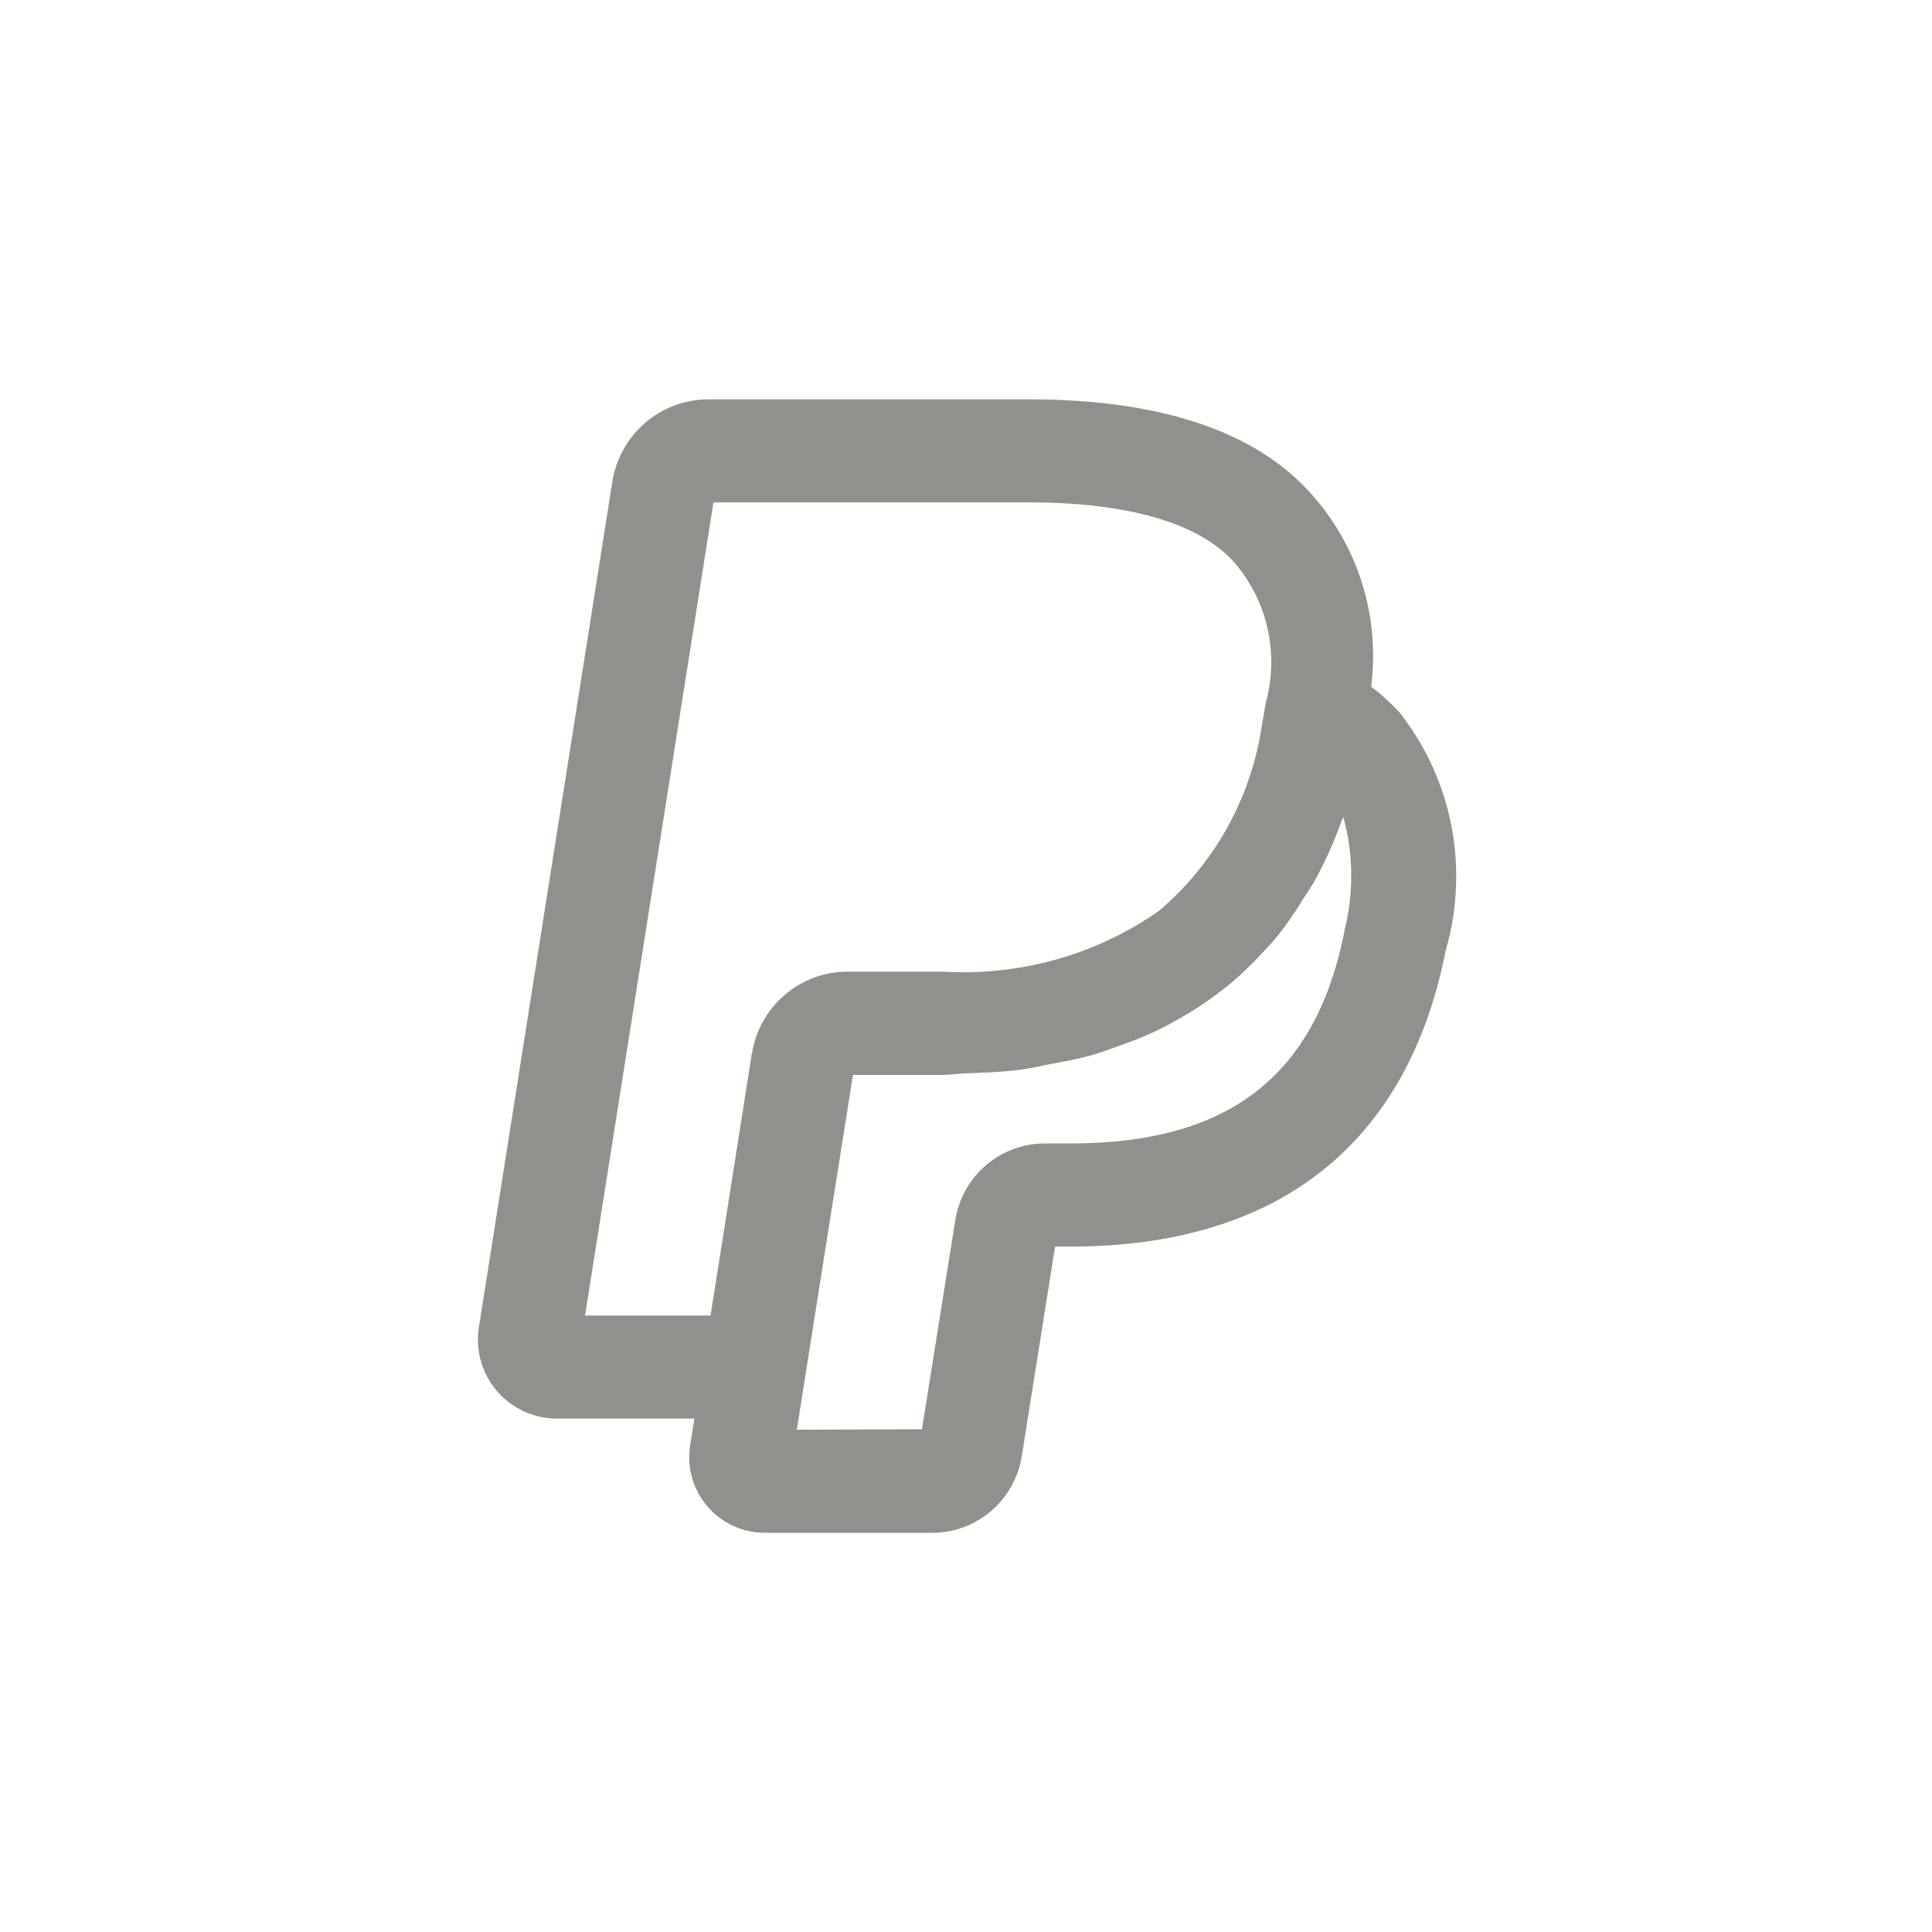<!-- Generated by IcoMoon.io -->
<svg version="1.1" xmlns="http://www.w3.org/2000/svg" width="40" height="40" viewBox="0 0 40 40">
<title>ul-paypal</title>
<path fill="#91908d" d="M28.999 14.778c-0.184-0.206-0.384-0.389-0.601-0.551l-0.010-0.007c0.026-0.192 0.041-0.413 0.041-0.638 0-1.289-0.484-2.465-1.28-3.356l0.004 0.005c-1.156-1.303-3.127-1.963-5.858-1.963h-6.628c-0.999 0.002-1.828 0.731-1.986 1.686l-0.002 0.012-2.762 17.5c-0.014 0.081-0.022 0.174-0.022 0.269 0 0.903 0.732 1.635 1.635 1.635 0.002 0 0.002 0 0.004 0h2.842l-0.087 0.555c-0.012 0.074-0.019 0.158-0.019 0.245 0 0.864 0.7 1.564 1.564 1.565h3.45c0.005 0 0.010 0 0.015 0 0.928 0 1.698-0.673 1.851-1.557l0.002-0.011 0.683-4.3 0.011-0.058h0.318c4.301 0 6.987-2.126 7.771-6.147 0.136-0.455 0.214-0.978 0.214-1.519 0-1.273-0.433-2.444-1.159-3.375l0.009 0.012zM15.565 21.818l-0.762 4.838-0.092 0.58h-2.598l2.658-16.835h6.525c2.065 0 3.538 0.431 4.258 1.242 0.475 0.55 0.766 1.273 0.766 2.063 0 0.303-0.042 0.597-0.122 0.874l0.006-0.022-0.020 0.12c-0.013 0.082-0.025 0.162-0.046 0.262-0.218 1.578-0.999 2.942-2.13 3.908l-0.009 0.007c-1.134 0.798-2.545 1.275-4.066 1.275-0.152 0-0.303-0.005-0.453-0.014l0.021 0.001h-1.945c-0.002 0-0.004 0-0.006 0-1 0-1.829 0.732-1.98 1.69l-0.002 0.011zM27.841 19.252c-0.587 3.017-2.392 4.422-5.677 4.422h-0.516c-0.004 0-0.010 0-0.014 0-0.929 0-1.7 0.674-1.851 1.56l-0.002 0.011-0.693 4.346-2.59 0.010 0.51-3.236 0.652-4.11h1.834c0.167 0 0.315-0.025 0.478-0.031 0.382-0.014 0.764-0.028 1.123-0.073 0.219-0.027 0.42-0.077 0.63-0.116 0.29-0.054 0.582-0.107 0.854-0.182 0.203-0.057 0.393-0.13 0.586-0.198 0.255-0.090 0.506-0.186 0.744-0.298 0.179-0.084 0.35-0.178 0.519-0.274 0.256-0.146 0.469-0.284 0.674-0.432l-0.021 0.014c0.152-0.11 0.301-0.222 0.442-0.342 0.206-0.178 0.392-0.358 0.569-0.549l0.004-0.005c0.121-0.129 0.244-0.254 0.355-0.392 0.17-0.214 0.338-0.455 0.494-0.706l0.018-0.033c0.082-0.13 0.172-0.251 0.247-0.388 0.192-0.342 0.379-0.748 0.535-1.169l0.020-0.062c0.010-0.026 0.022-0.047 0.031-0.073 0.004-0.012 0.010-0.022 0.014-0.034 0.106 0.366 0.166 0.787 0.166 1.222 0 0.396-0.050 0.781-0.145 1.148l0.007-0.032z"></path>
</svg>
